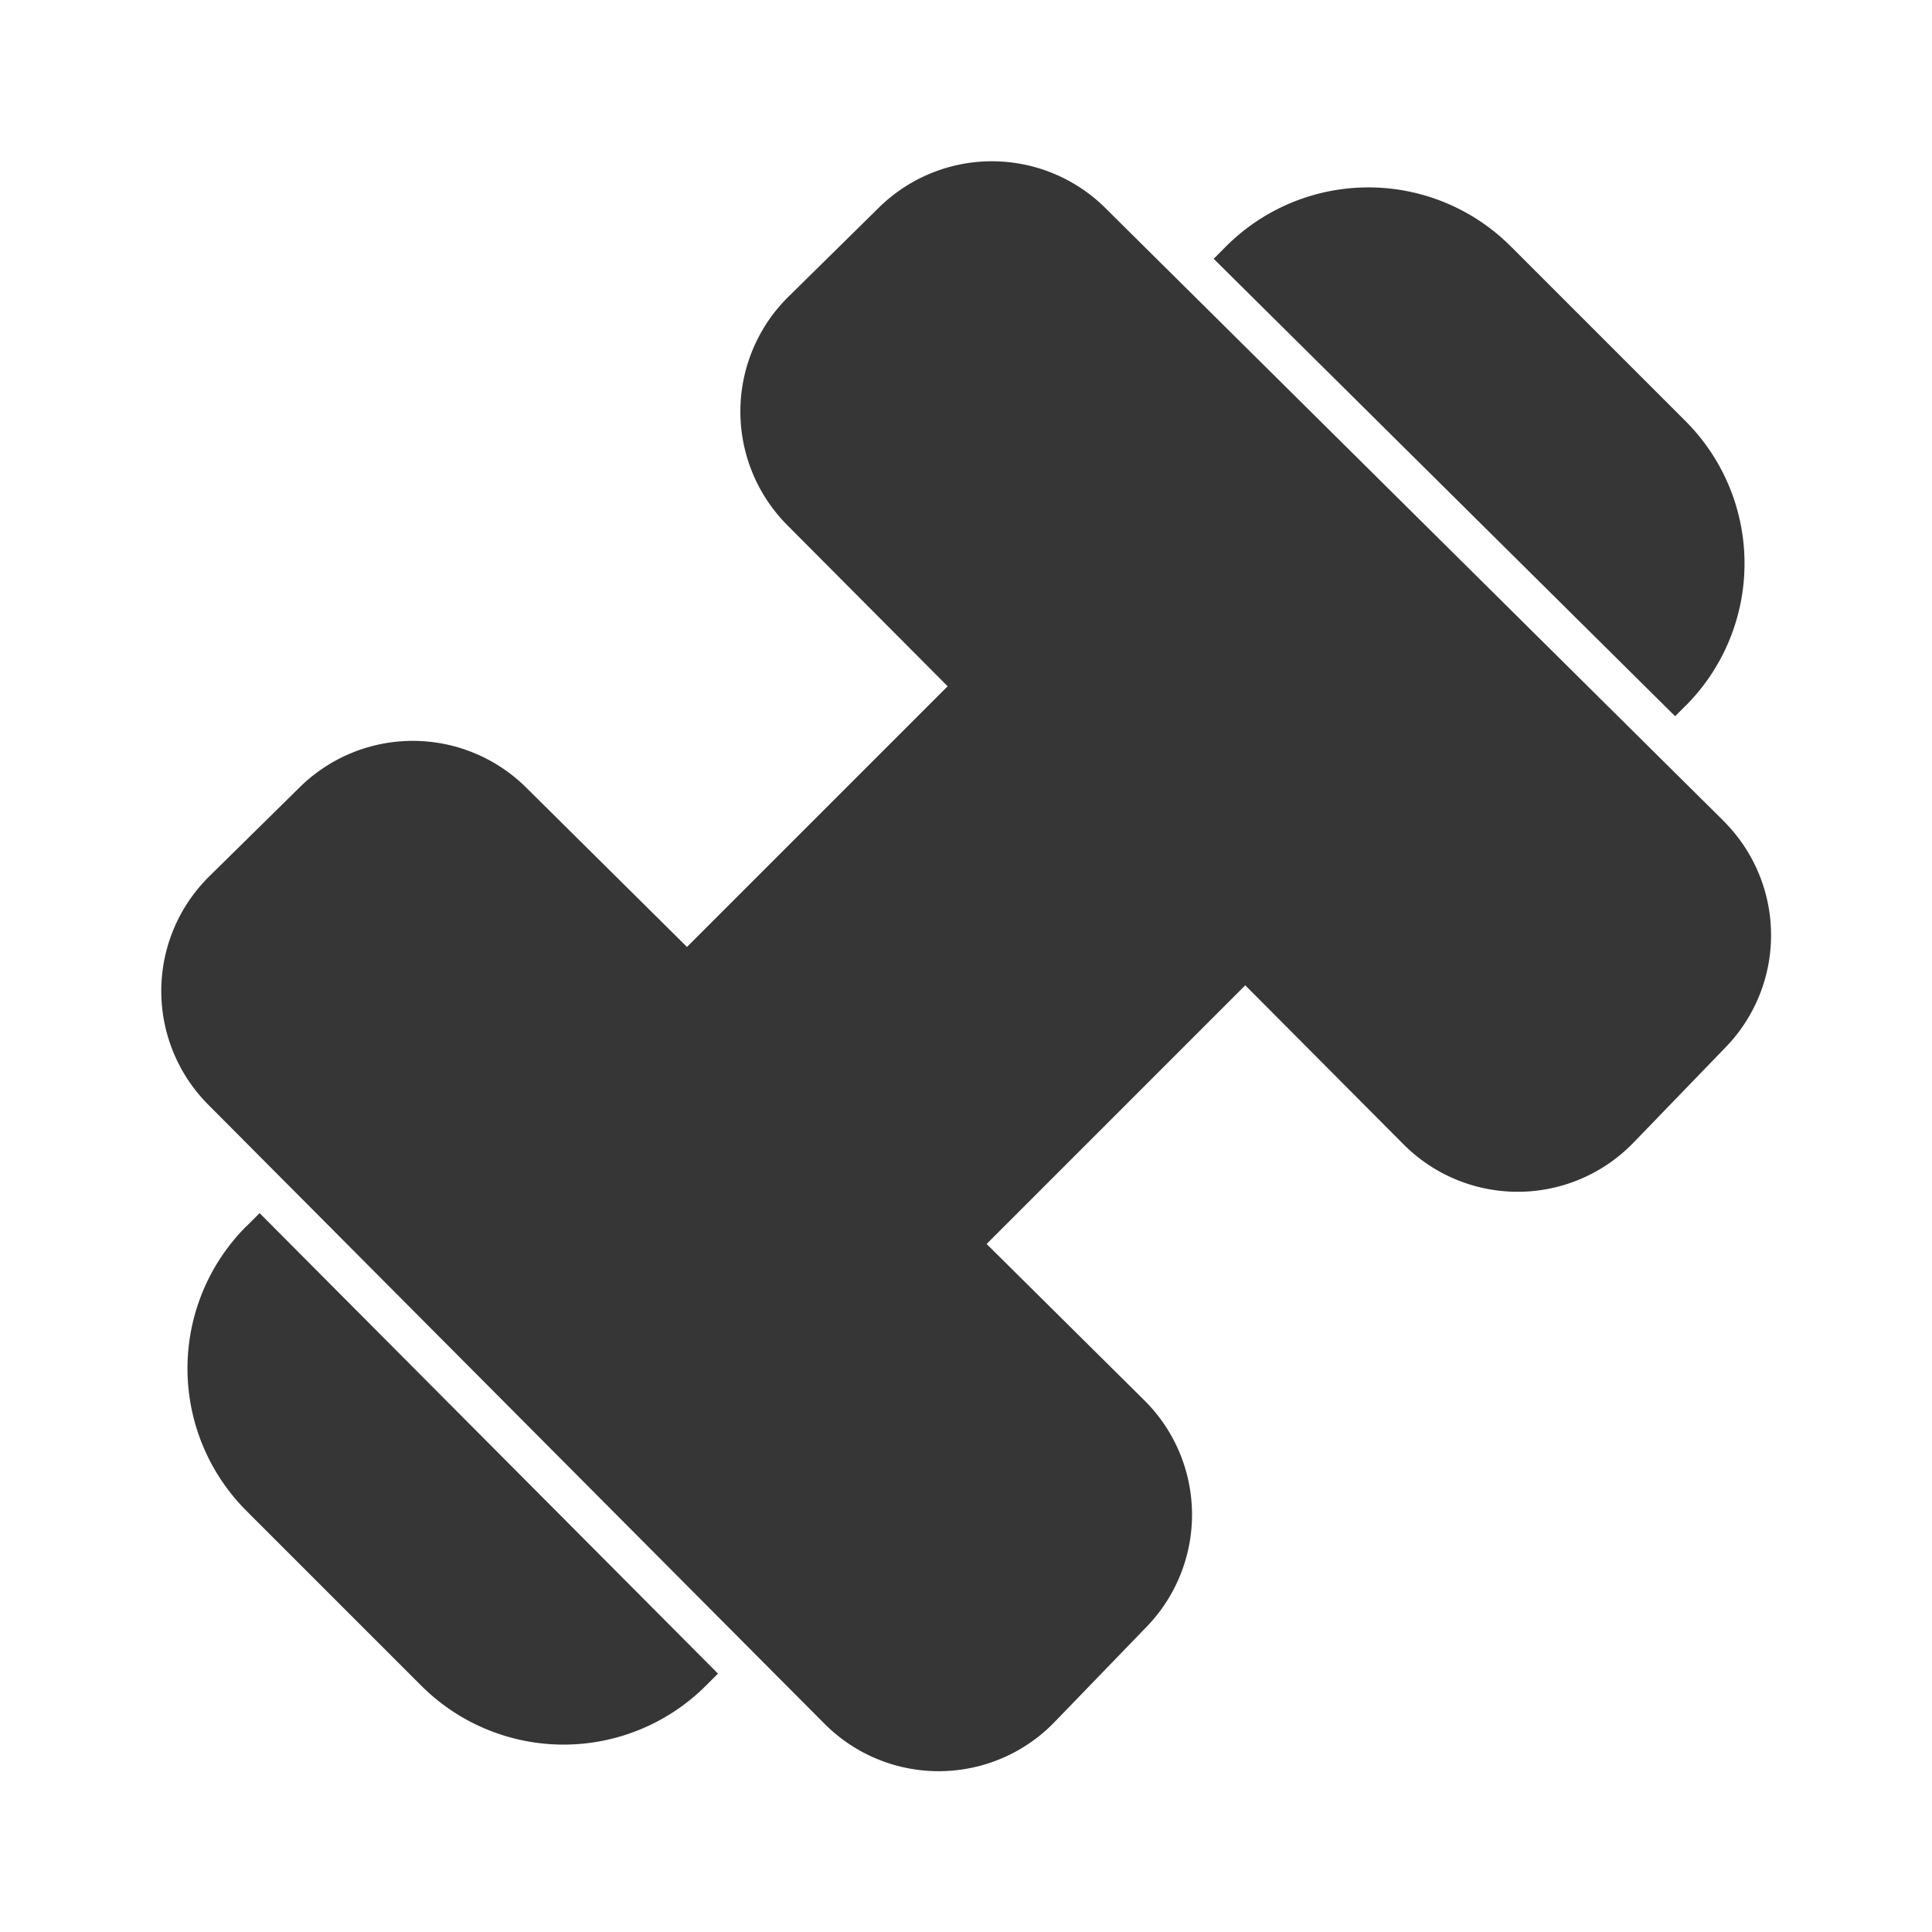 <svg xmlns="http://www.w3.org/2000/svg" viewBox="0 0 24 24"><defs><style>.cls-1{fill:#363636}</style></defs><g id="Camada_1"><path d="M21.409 10.196L13.73 2.583a2 2 0 0 0-2.811-.005L9.794 3.686a2.002 2.002 0 0 0-.015 2.837l1.993 2.002-3.238 3.238-1.998-1.98a2 2 0 0 0-2.811-.005L2.6 10.886a2 2 0 0 0-.014 2.836l7.657 7.692a2.002 2.002 0 0 0 2.856-.021l1.147-1.187a2 2 0 0 0-.03-2.81l-1.96-1.943 3.213-3.213 1.967 1.976a2 2 0 0 0 2.856-.022l1.147-1.187a2 2 0 0 0-.03-2.81zM20.939 8.768a2.501 2.501 0 0 0 0-3.536L18.767 3.06a2.501 2.501 0 0 0-3.536 0l-.154.155 5.732 5.682.13-.13zM3.061 15.232a2.501 2.501 0 0 0 0 3.536l2.172 2.172a2.501 2.501 0 0 0 3.536 0l.15-.15-5.694-5.72-.163.163z" class="cls-1"/></g></svg>